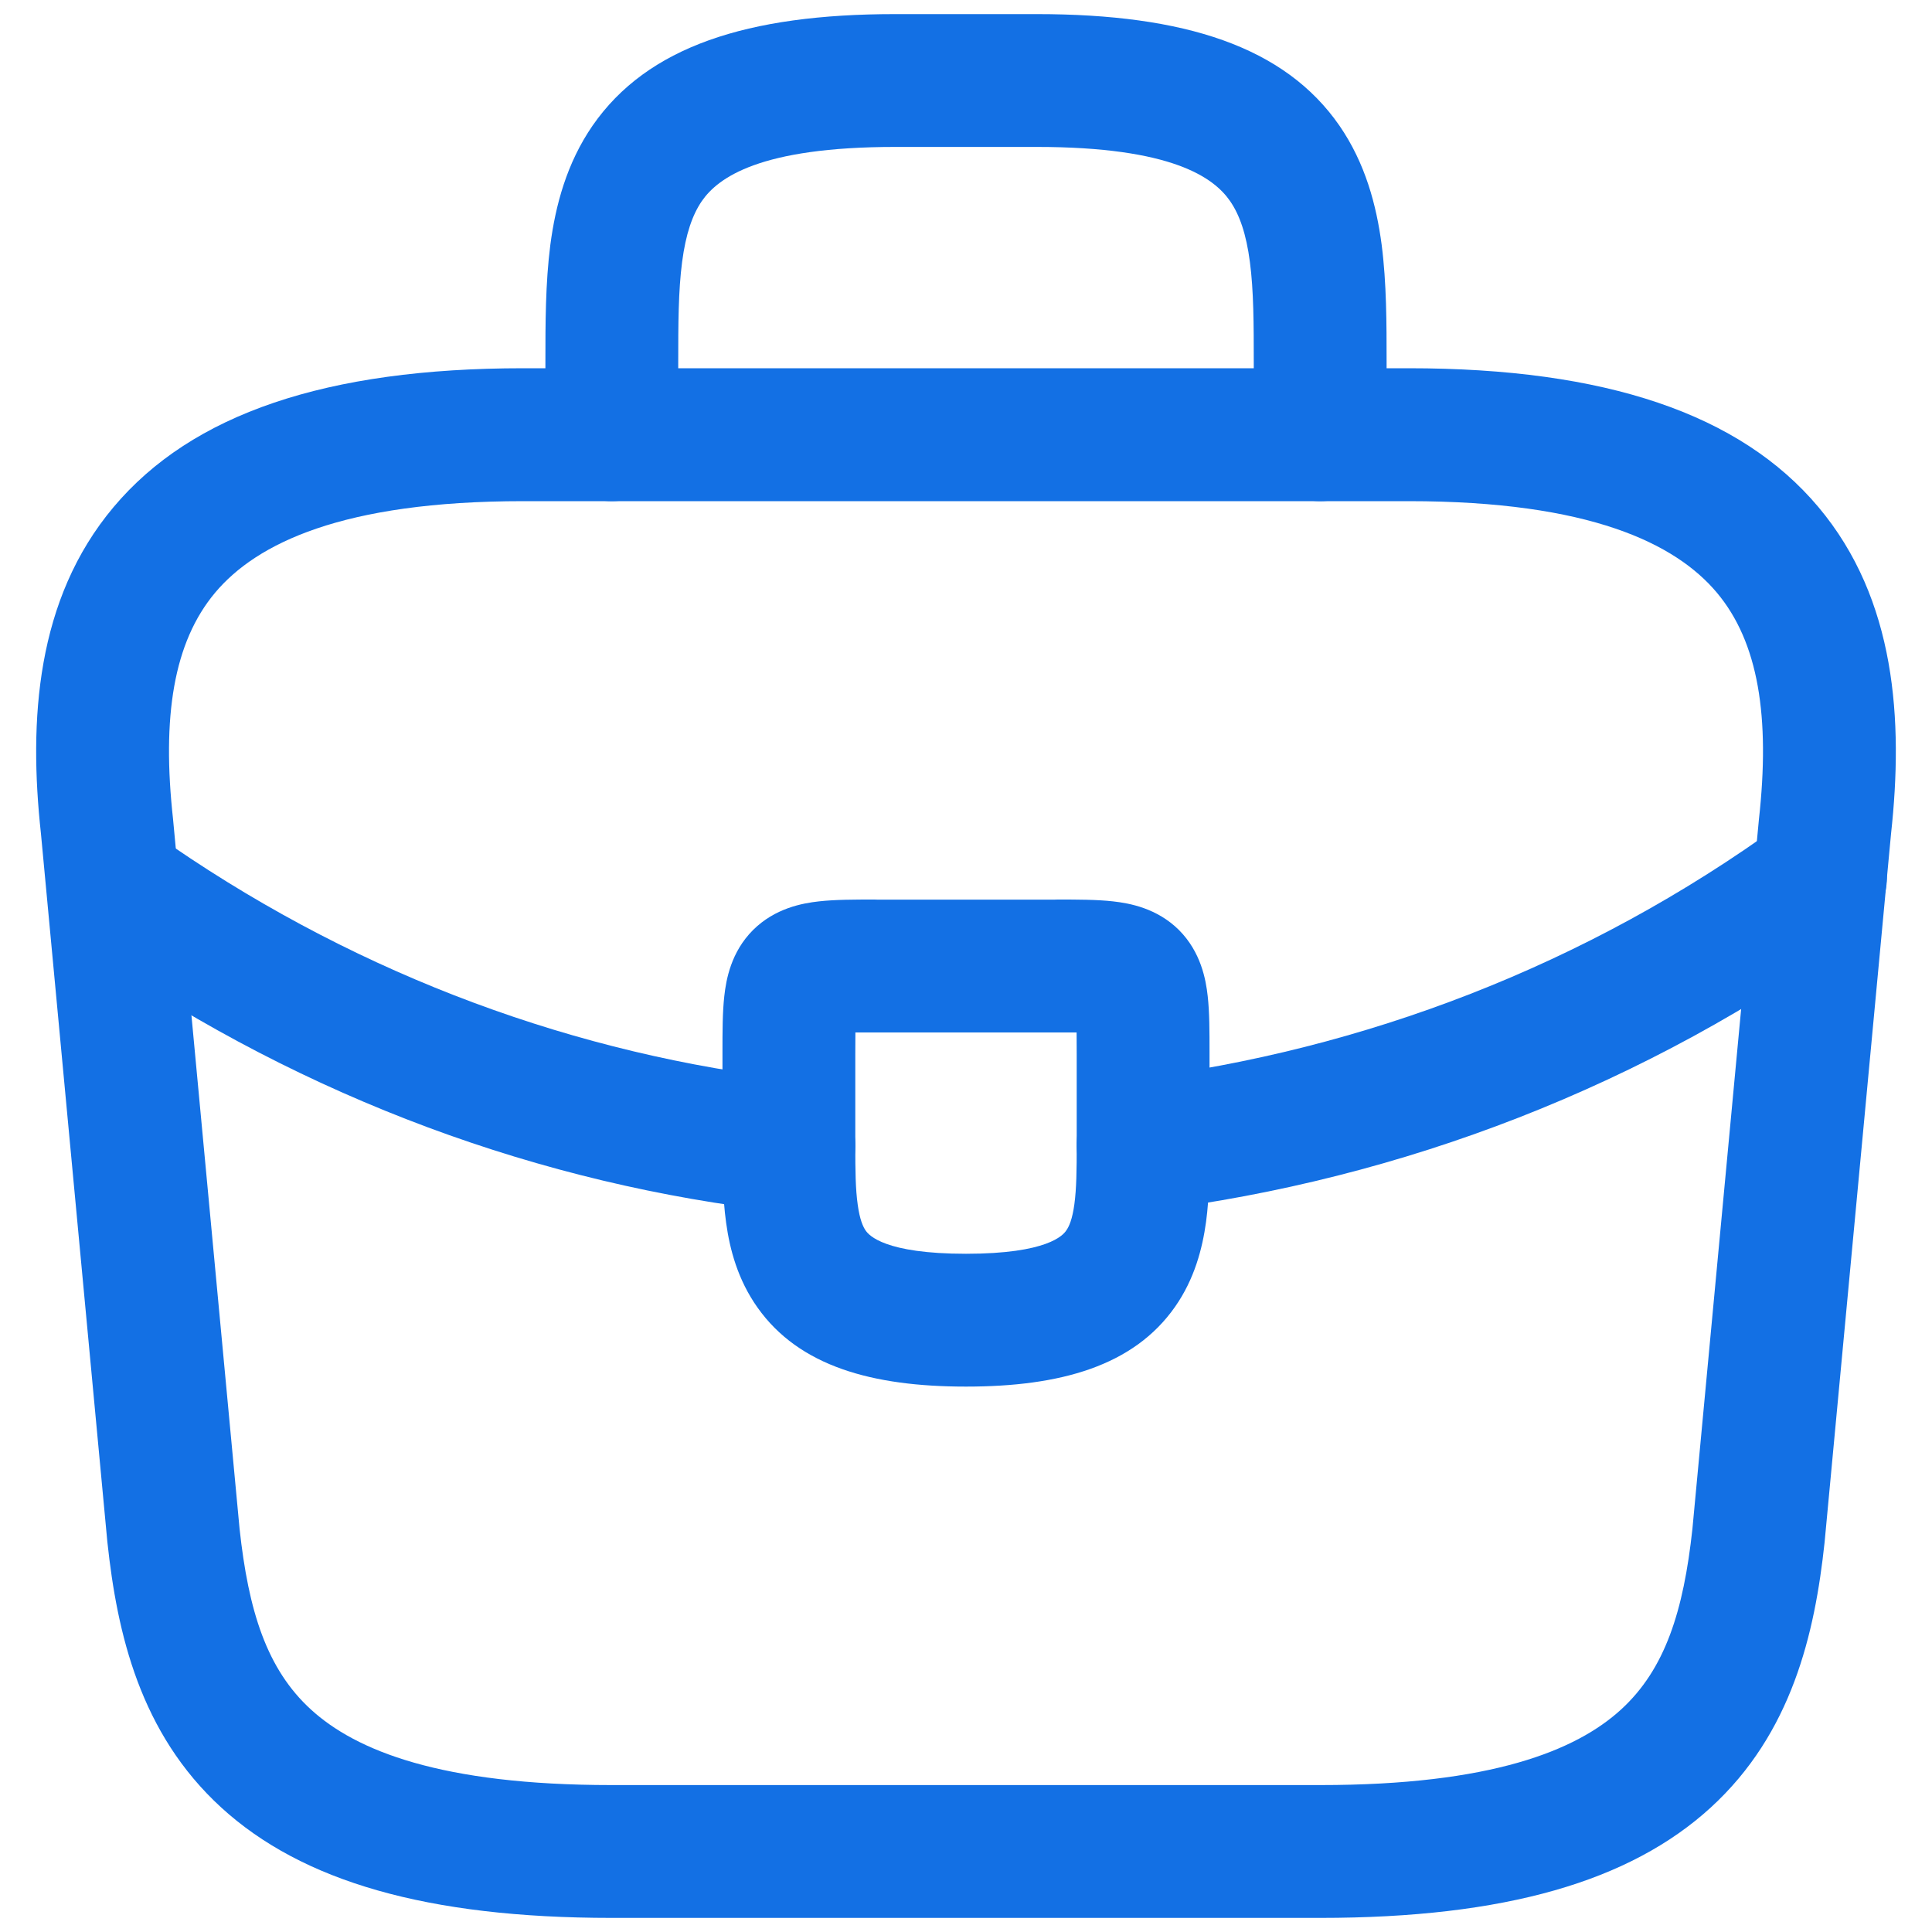 <svg width="20" height="20" viewBox="0 0 20 20" fill="none" xmlns="http://www.w3.org/2000/svg">
<g id="vuesax/linear/briefcase">
<g id="briefcase">
<path id="Vector (Stroke)" fill-rule="evenodd" clip-rule="evenodd" d="M1.176 5.249C1.987 4.284 3.379 3.812 5.417 3.812H14.583C16.621 3.812 18.013 4.284 18.824 5.249C19.628 6.205 19.704 7.46 19.576 8.631L18.888 15.967C18.787 16.91 18.55 17.943 17.709 18.712C16.874 19.475 15.58 19.854 13.667 19.854H6.333C4.42 19.854 3.126 19.475 2.291 18.712C1.45 17.943 1.213 16.91 1.112 15.967L1.111 15.958L0.424 8.631C0.296 7.46 0.372 6.205 1.176 5.249ZM2.228 6.134C1.796 6.648 1.674 7.421 1.792 8.485L1.793 8.497L2.48 15.825C2.572 16.677 2.761 17.279 3.219 17.697C3.683 18.121 4.561 18.479 6.333 18.479H13.667C15.439 18.479 16.317 18.121 16.781 17.697C17.238 17.279 17.428 16.677 17.52 15.825L18.208 8.485C18.326 7.421 18.204 6.648 17.772 6.134C17.346 5.628 16.46 5.188 14.583 5.188H5.417C3.54 5.188 2.654 5.628 2.228 6.134Z" fill="#1370E4"/>
<path id="Vector (Stroke)_2" fill-rule="evenodd" clip-rule="evenodd" d="M7.061 2.713C7.022 3.011 7.021 3.35 7.021 3.767V4.5C7.021 4.88 6.713 5.188 6.333 5.188C5.954 5.188 5.646 4.88 5.646 4.5L5.646 3.743C5.646 3.355 5.646 2.931 5.697 2.535C5.751 2.125 5.866 1.69 6.134 1.301C6.7 0.483 7.735 0.146 9.267 0.146H10.733C12.264 0.146 13.3 0.483 13.866 1.301C14.134 1.69 14.249 2.125 14.303 2.535C14.354 2.931 14.354 3.355 14.354 3.743L14.354 4.5C14.354 4.88 14.046 5.188 13.667 5.188C13.287 5.188 12.979 4.88 12.979 4.5V3.767C12.979 3.35 12.978 3.011 12.939 2.713C12.901 2.421 12.832 2.224 12.734 2.082C12.566 1.839 12.135 1.521 10.733 1.521H9.267C7.865 1.521 7.433 1.839 7.265 2.082C7.168 2.224 7.099 2.421 7.061 2.713Z" fill="#1370E4"/>
<path id="Vector (Stroke)_3" fill-rule="evenodd" clip-rule="evenodd" d="M8.855 10.688C8.854 10.754 8.854 10.828 8.854 10.917V11.861C8.854 12.119 8.856 12.309 8.879 12.47C8.9 12.625 8.934 12.7 8.963 12.741C8.996 12.787 9.157 12.979 10 12.979C10.847 12.979 11.006 12.785 11.037 12.739C11.067 12.698 11.101 12.621 11.122 12.465C11.144 12.302 11.146 12.111 11.146 11.852V10.917C11.146 10.828 11.146 10.754 11.145 10.688C11.079 10.688 11.005 10.688 10.916 10.688H9.083C8.995 10.688 8.92 10.688 8.855 10.688ZM9.053 9.312C9.063 9.313 9.073 9.313 9.083 9.313H10.916C10.927 9.313 10.937 9.313 10.947 9.312C11.149 9.312 11.355 9.312 11.522 9.331C11.693 9.35 11.977 9.401 12.205 9.628C12.432 9.856 12.483 10.14 12.502 10.311C12.521 10.478 12.521 10.684 12.521 10.887C12.521 10.897 12.521 10.907 12.521 10.917V11.862C12.521 12.1 12.521 12.382 12.485 12.649C12.447 12.926 12.365 13.241 12.164 13.528C11.735 14.141 10.977 14.354 10 14.354C9.028 14.354 8.272 14.143 7.842 13.536C7.639 13.25 7.555 12.937 7.517 12.659C7.479 12.388 7.479 12.102 7.479 11.861V10.917C7.479 10.907 7.479 10.897 7.479 10.887C7.479 10.684 7.479 10.478 7.498 10.311C7.517 10.14 7.567 9.856 7.795 9.628C8.023 9.401 8.306 9.35 8.477 9.331C8.645 9.312 8.85 9.312 9.053 9.312Z" fill="#1370E4"/>
<path id="Vector (Stroke)_4" fill-rule="evenodd" clip-rule="evenodd" d="M19.402 8.679C19.625 8.986 19.557 9.416 19.25 9.639C17.035 11.25 14.505 12.208 11.919 12.534C11.543 12.581 11.199 12.314 11.151 11.938C11.104 11.561 11.371 11.217 11.747 11.17C14.112 10.872 16.421 9.997 18.442 8.527C18.748 8.304 19.178 8.372 19.402 8.679Z" fill="#1370E4"/>
<path id="Vector (Stroke)_5" fill-rule="evenodd" clip-rule="evenodd" d="M0.834 8.943C1.049 8.629 1.477 8.549 1.79 8.764C3.76 10.112 5.981 10.924 8.243 11.178C8.621 11.22 8.892 11.56 8.85 11.937C8.808 12.315 8.468 12.586 8.09 12.544C5.604 12.266 3.169 11.373 1.013 9.898C0.7 9.684 0.62 9.256 0.834 8.943Z" fill="#1370E4"/>
</g>
</g>
</svg>
